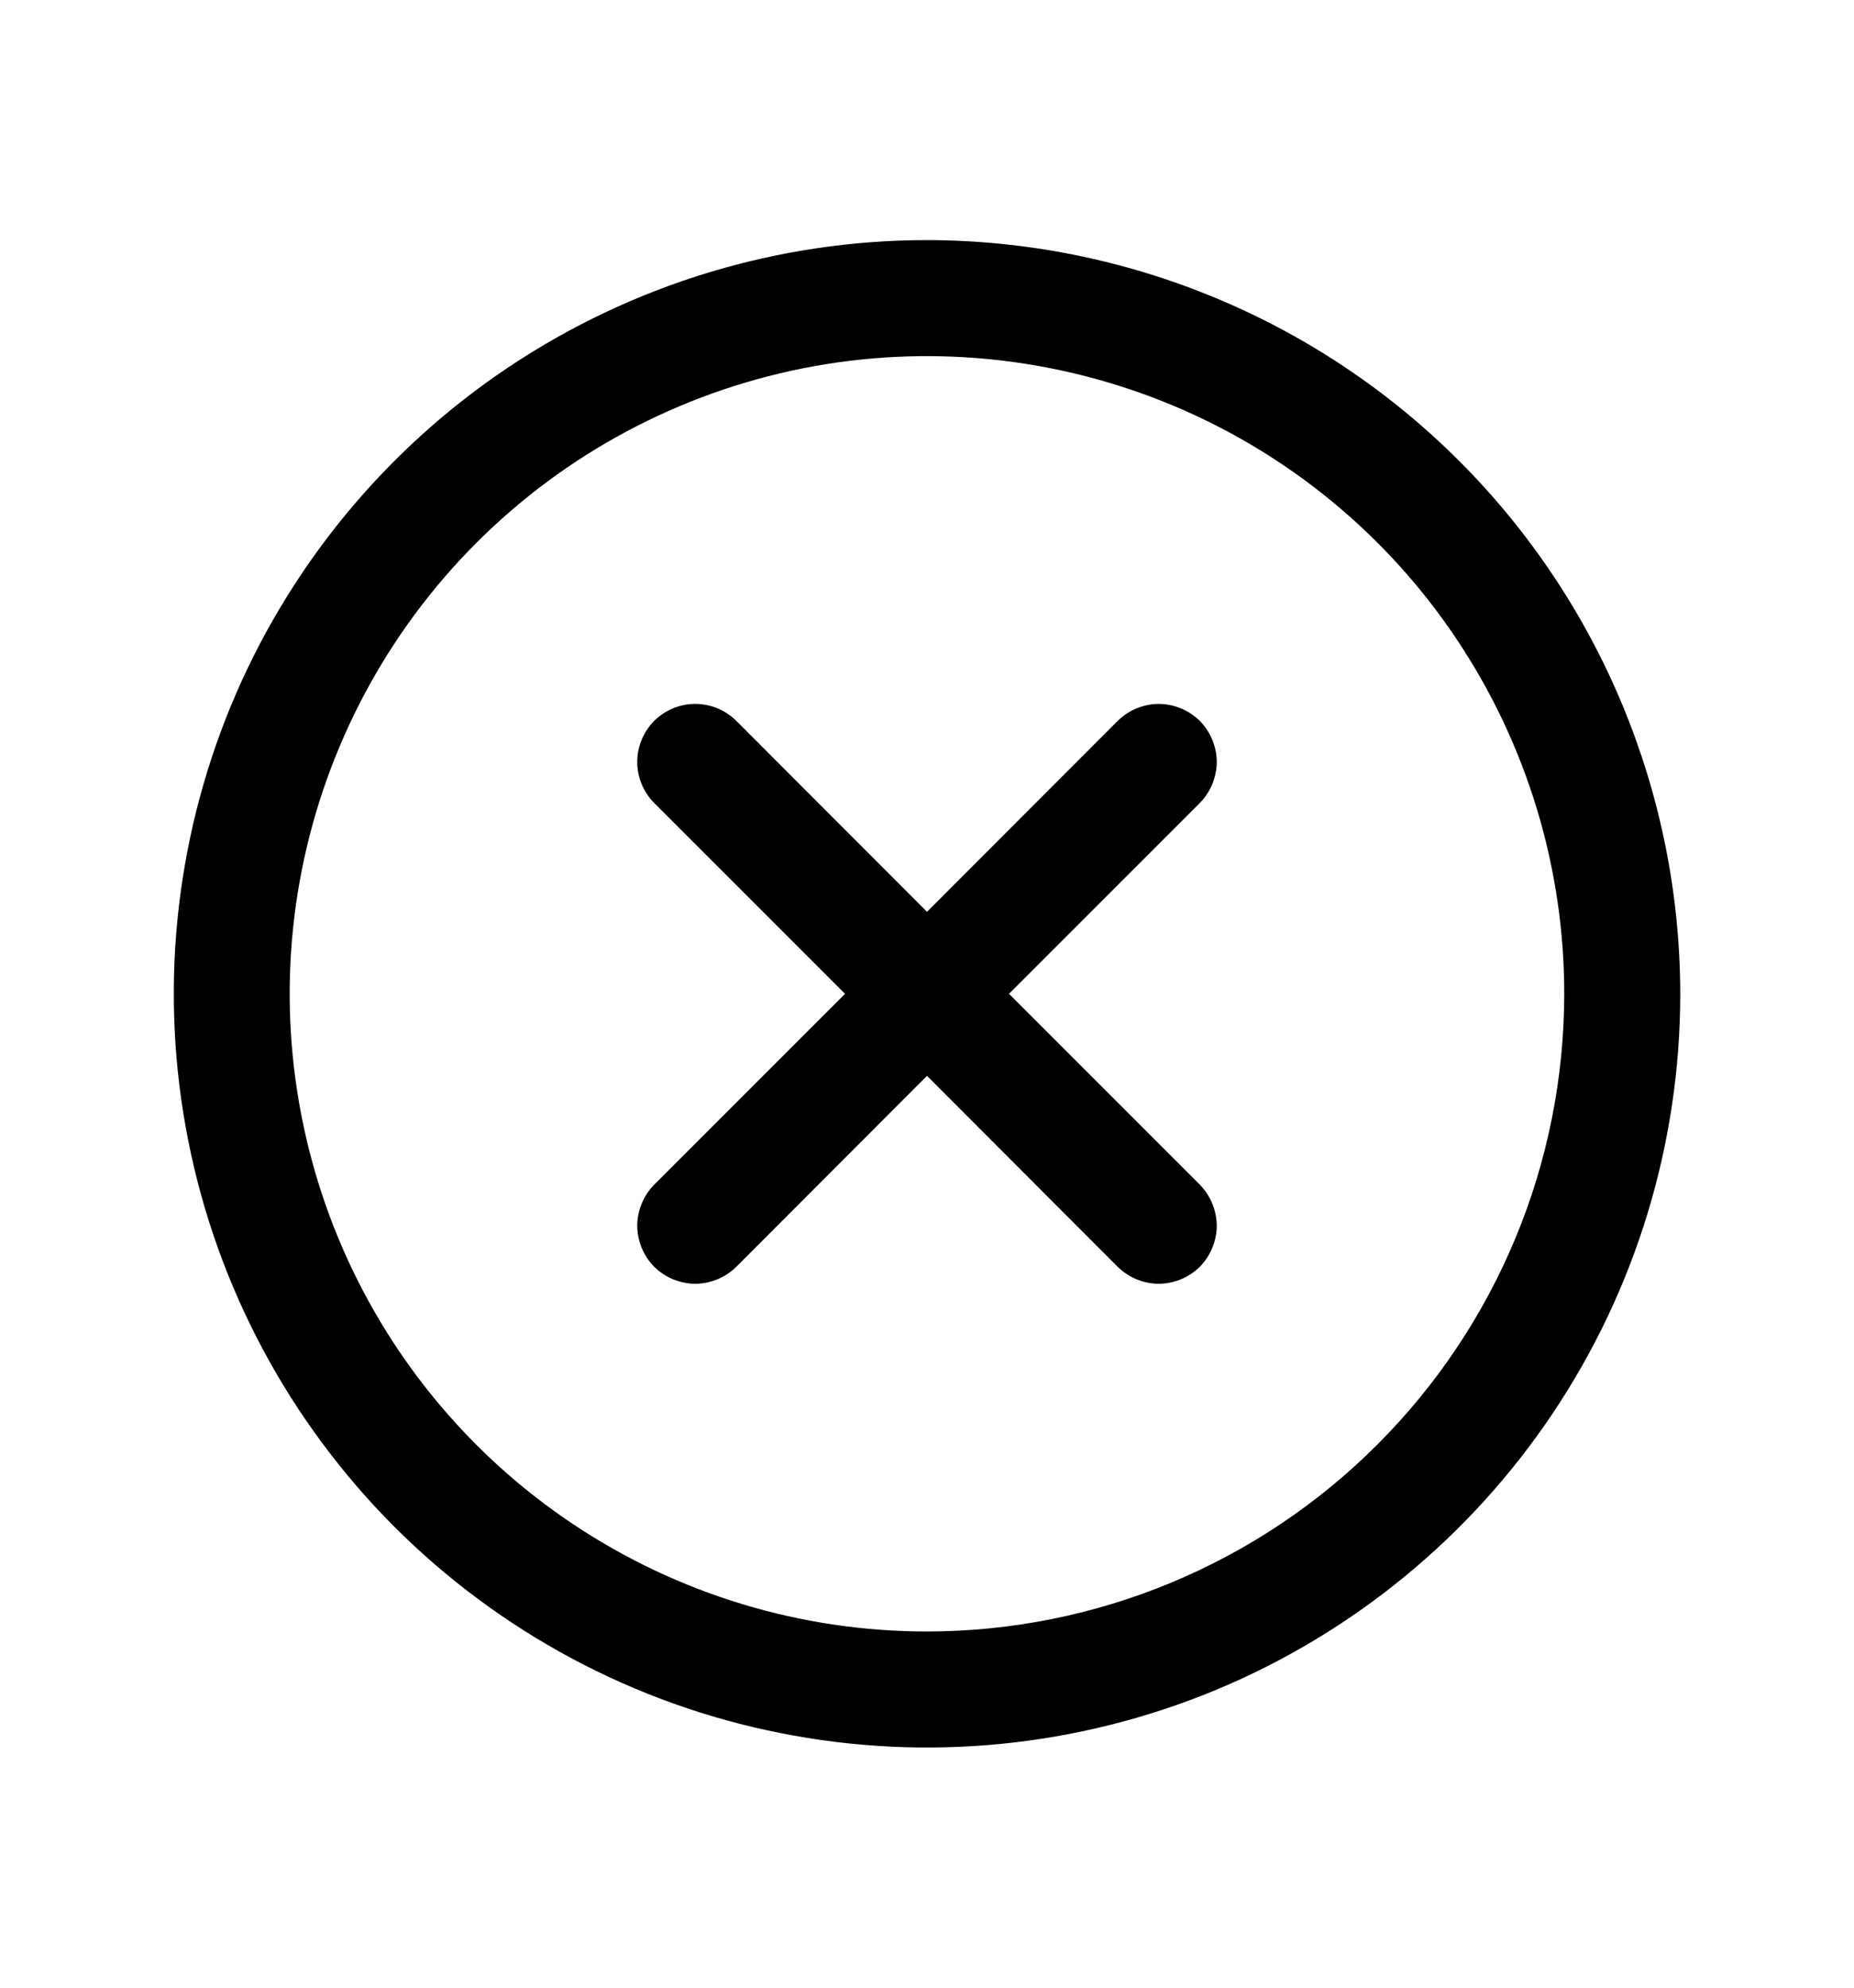 <svg width="14" height="15" viewBox="0 0 14 15" fill="none" xmlns="http://www.w3.org/2000/svg">
<g id="Close-Circle">
<path id="Vector" d="M9.06 6.06L7.619 7.5L9.06 8.94C9.1 8.981 9.132 9.029 9.154 9.082C9.176 9.136 9.188 9.193 9.188 9.25C9.188 9.307 9.176 9.364 9.154 9.418C9.132 9.471 9.1 9.519 9.06 9.56C9.019 9.6 8.971 9.632 8.918 9.654C8.864 9.676 8.807 9.688 8.75 9.688C8.693 9.688 8.636 9.676 8.582 9.654C8.529 9.632 8.481 9.6 8.44 9.56L7 8.119L5.56 9.56C5.519 9.6 5.471 9.632 5.418 9.654C5.364 9.676 5.307 9.688 5.25 9.688C5.193 9.688 5.136 9.676 5.082 9.654C5.029 9.632 4.981 9.6 4.94 9.56C4.9 9.519 4.868 9.471 4.846 9.418C4.824 9.364 4.812 9.307 4.812 9.25C4.812 9.193 4.824 9.136 4.846 9.082C4.868 9.029 4.9 8.981 4.94 8.94L6.381 7.5L4.94 6.06C4.858 5.977 4.812 5.866 4.812 5.75C4.812 5.634 4.858 5.523 4.94 5.44C5.023 5.358 5.134 5.312 5.25 5.312C5.366 5.312 5.477 5.358 5.56 5.44L7 6.881L8.44 5.44C8.481 5.4 8.529 5.368 8.582 5.346C8.636 5.324 8.693 5.312 8.75 5.312C8.807 5.312 8.864 5.324 8.918 5.346C8.971 5.368 9.019 5.4 9.06 5.44C9.1 5.481 9.132 5.529 9.154 5.582C9.176 5.636 9.188 5.693 9.188 5.75C9.188 5.807 9.176 5.864 9.154 5.918C9.132 5.971 9.1 6.019 9.06 6.06ZM12.688 7.5C12.688 8.625 12.354 9.725 11.729 10.66C11.104 11.595 10.216 12.324 9.177 12.755C8.137 13.185 6.994 13.298 5.89 13.078C4.787 12.859 3.774 12.317 2.978 11.522C2.183 10.726 1.641 9.713 1.422 8.61C1.202 7.506 1.315 6.363 1.745 5.323C2.176 4.284 2.905 3.396 3.84 2.771C4.776 2.146 5.875 1.812 7 1.812C8.508 1.814 9.954 2.414 11.02 3.48C12.086 4.546 12.686 5.992 12.688 7.5ZM11.812 7.5C11.812 6.548 11.53 5.618 11.001 4.826C10.473 4.035 9.721 3.418 8.842 3.054C7.962 2.69 6.995 2.594 6.061 2.78C5.128 2.966 4.27 3.424 3.597 4.097C2.924 4.77 2.466 5.628 2.28 6.561C2.094 7.495 2.19 8.462 2.554 9.342C2.918 10.221 3.535 10.973 4.326 11.501C5.118 12.03 6.048 12.312 7 12.312C8.276 12.311 9.499 11.804 10.401 10.901C11.304 9.999 11.811 8.776 11.812 7.5Z" fill="currentColor"/>
</g>
</svg>
